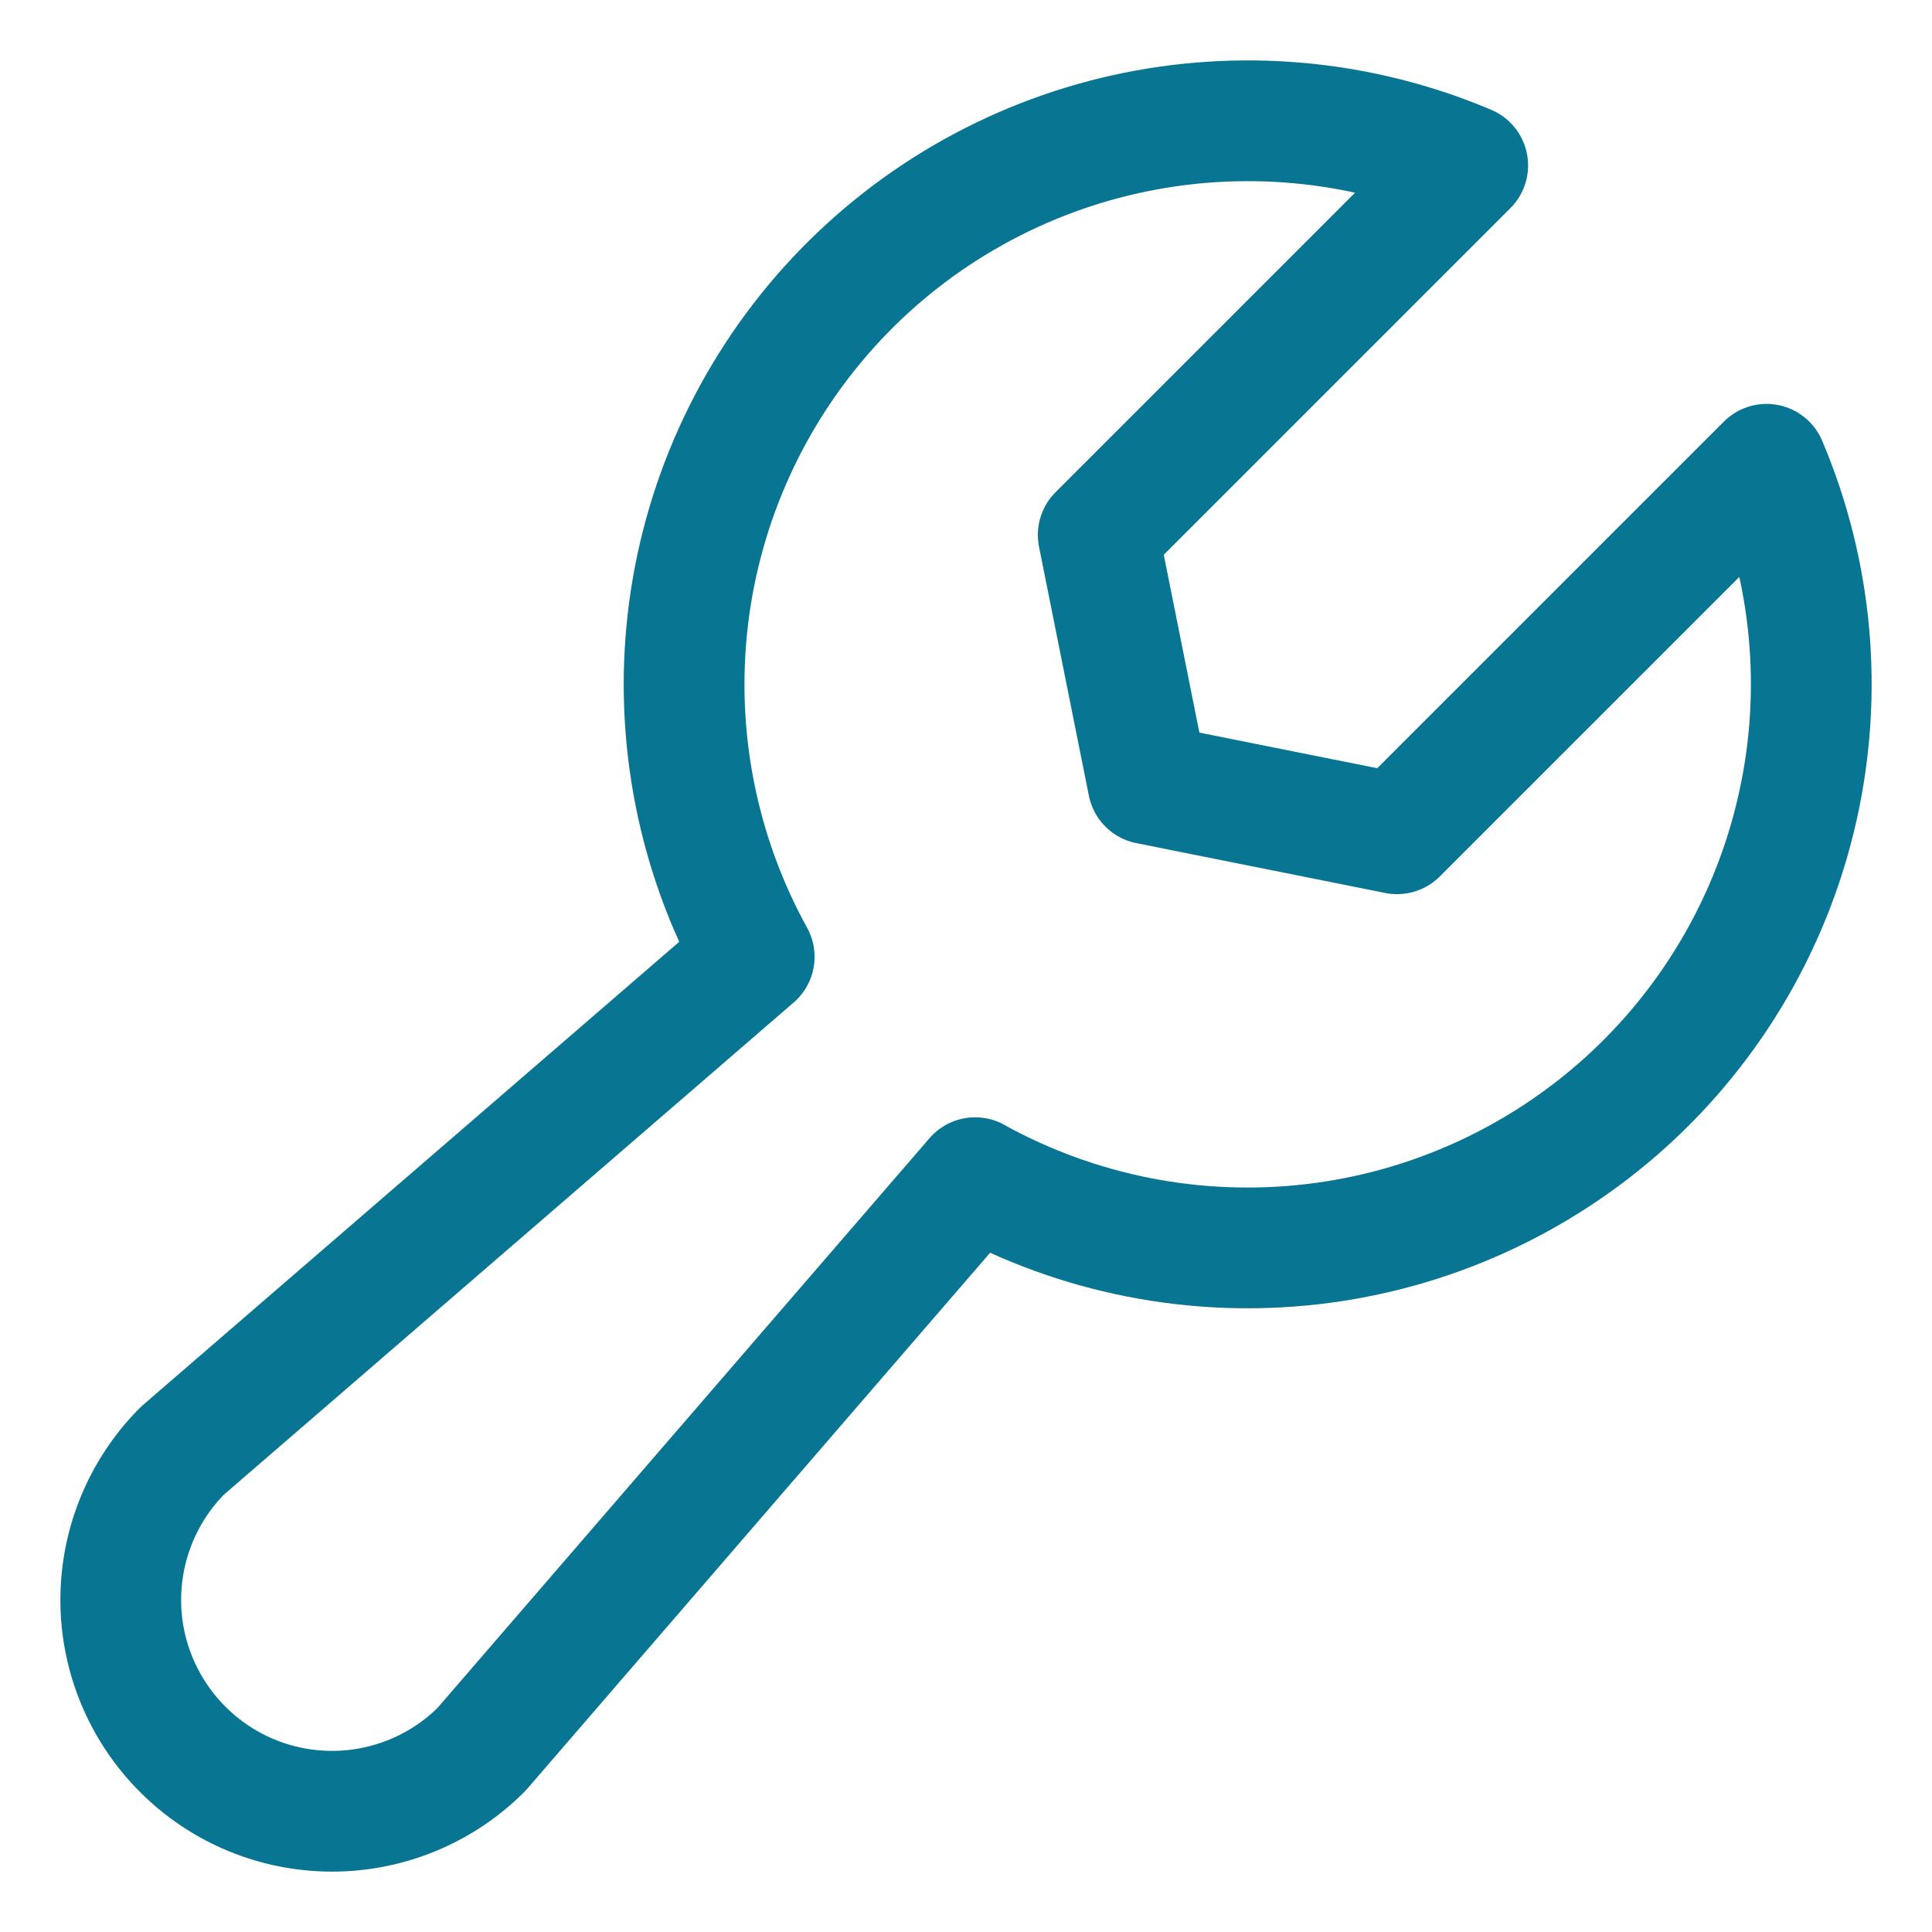 <svg width="16" height="16" viewBox="0 0 16 16" fill="none" xmlns="http://www.w3.org/2000/svg">
<path d="M12.155 1.37L9.095 4.43L9.508 6.492L11.57 6.905L14.63 3.845L14.63 3.845C15.009 4.739 15.1 5.729 14.889 6.677C14.679 7.624 14.179 8.483 13.458 9.133C12.736 9.783 11.831 10.193 10.866 10.304C9.902 10.415 8.926 10.223 8.076 9.754L8.076 9.753L3.987 14.488C3.659 14.816 3.213 15 2.75 15C2.286 15 1.841 14.816 1.513 14.487C1.185 14.159 1 13.714 1 13.251C1 12.787 1.184 12.341 1.512 12.013L6.246 7.924L6.246 7.924C5.777 7.074 5.585 6.098 5.696 5.134C5.807 4.169 6.217 3.264 6.867 2.542C7.517 1.821 8.376 1.321 9.323 1.111C10.271 0.901 11.261 0.991 12.155 1.37L12.155 1.37Z" stroke="#087592" stroke-linecap="round" stroke-linejoin="round"/>
</svg>
